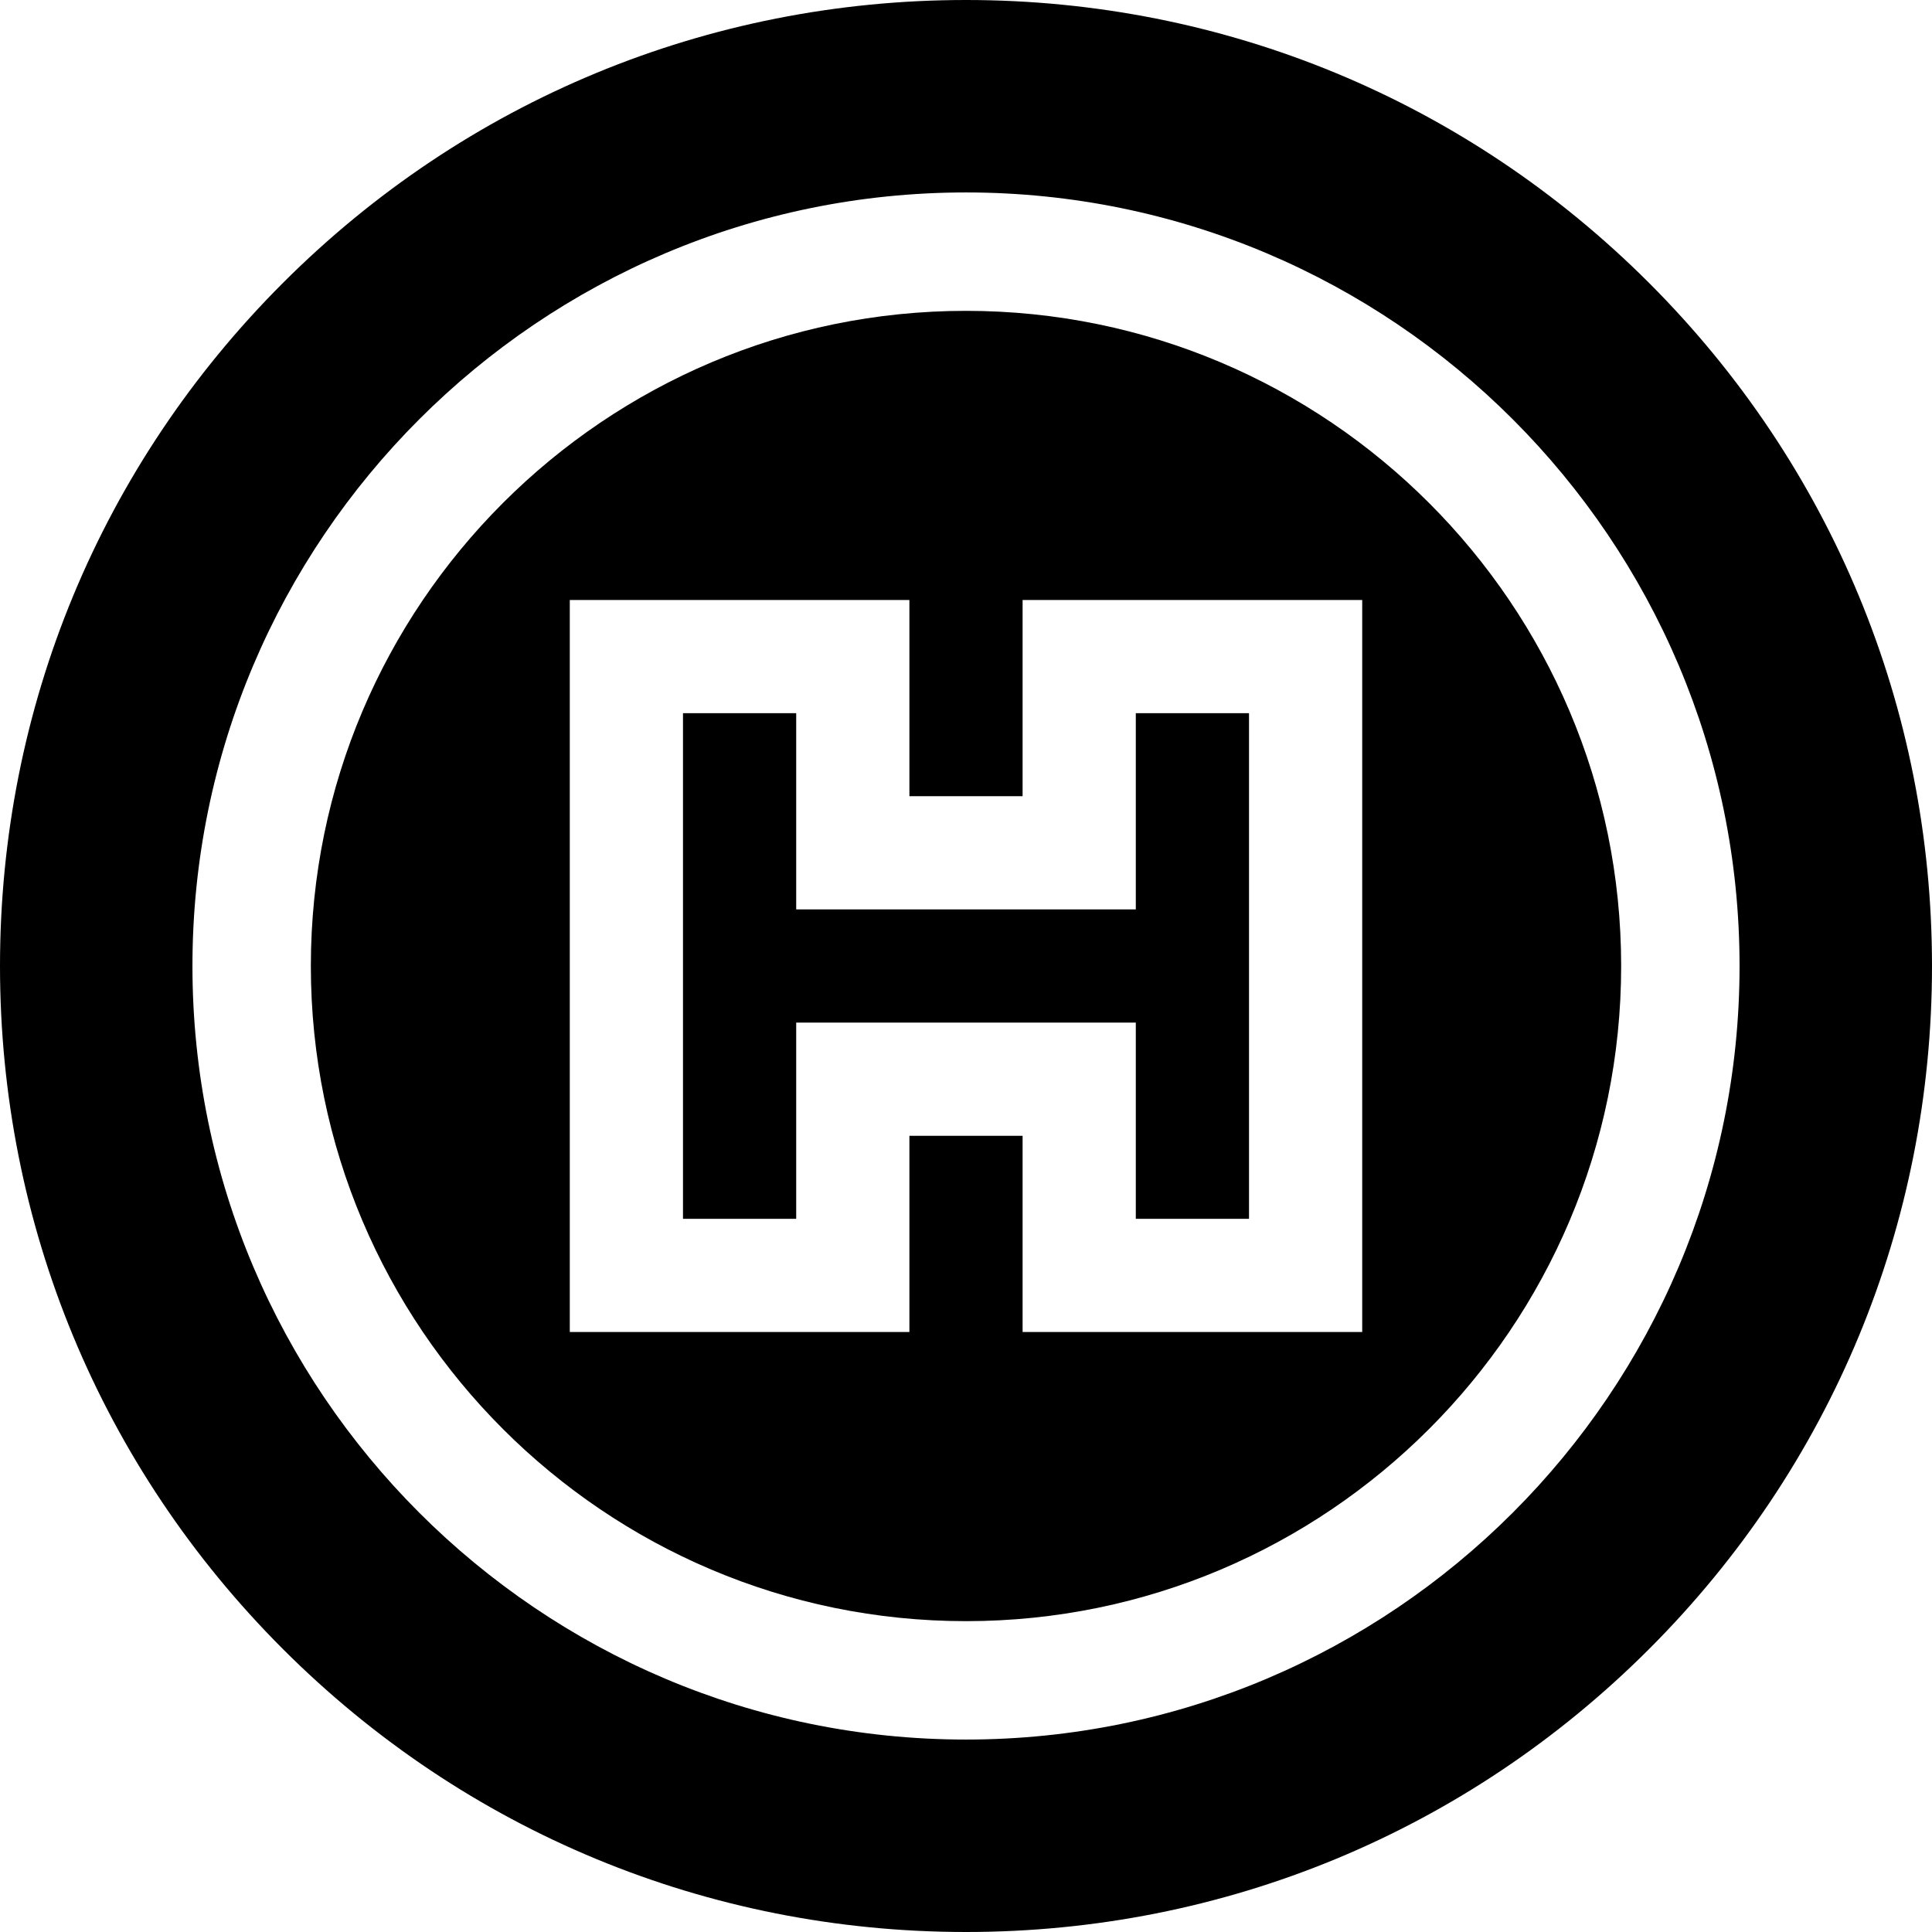 <svg id="Capa_1" enable-background="new 0 0 512 512" height="512" viewBox="0 0 512 512" width="512" xmlns="http://www.w3.org/2000/svg"><g><path d="m211 189h-30v134h30v-52h90v52h30v-134h-30v52h-90z"/><path d="m256 82.378c-95.733 0-173.622 77.89-173.622 173.622s77.889 173.622 173.622 173.622 173.622-77.889 173.622-173.622-77.889-173.622-173.622-173.622zm105 270.622h-90v-52h-30v52h-90v-194h90v52h30v-52h90z"/><path d="m437.02 74.98c-48.35-48.35-112.64-74.98-181.02-74.98s-132.67 26.63-181.02 74.98-74.98 112.64-74.98 181.02 26.63 132.67 74.98 181.02 112.64 74.98 181.02 74.98 132.67-26.63 181.02-74.98 74.98-112.64 74.98-181.02-26.63-132.67-74.98-181.02zm-181.02 386.02c-113.032 0-205-91.957-205-205s91.968-205 205-205 205 91.957 205 205-91.968 205-205 205z"/></g></svg>